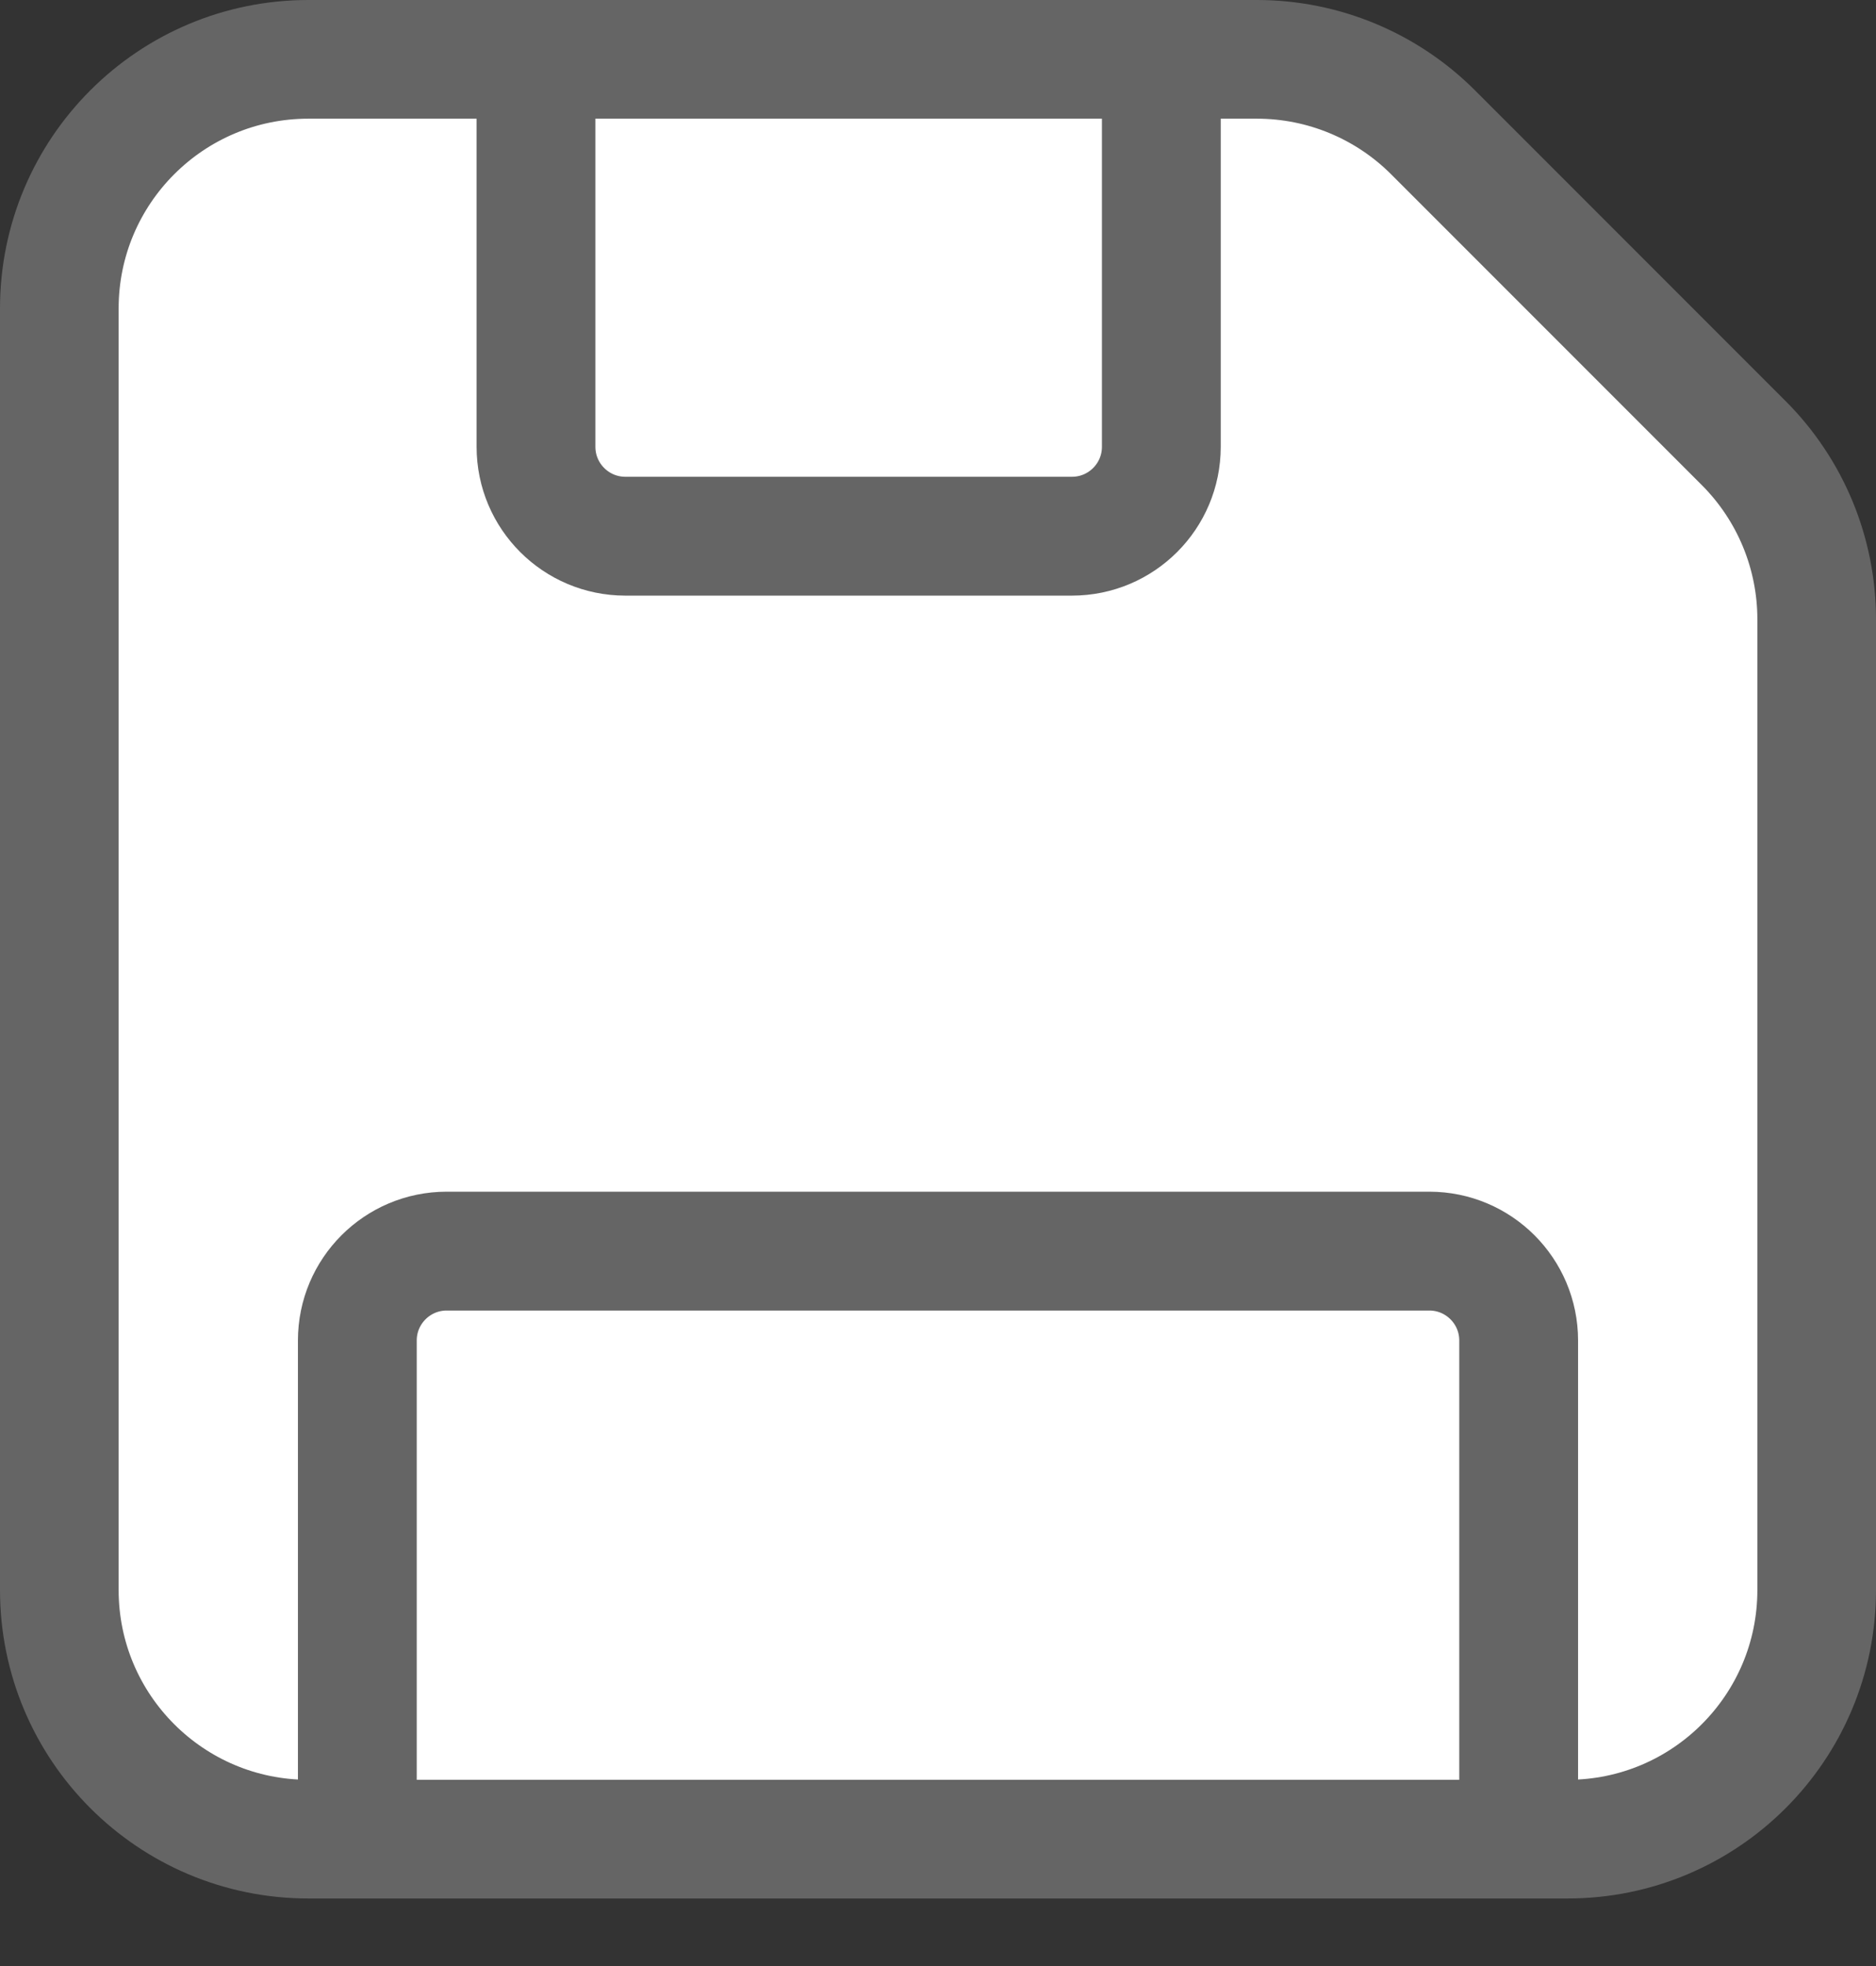 <svg width="21" height="22" viewBox="0 0 21 22" fill="none" xmlns="http://www.w3.org/2000/svg">
<rect x="0" y="0" width="21" height="22" fill="#333333" stroke="none"/>
<path d="M20.336 6.93V17.792C20.336 19.332 19.088 20.58 17.548 20.58H3.452C1.912 20.58 0.664 19.332 0.664 17.792V3.452C0.664 1.912 1.912 0.664 3.452 0.664H14.07C14.81 0.664 15.519 0.958 16.042 1.481L19.519 4.958C20.042 5.481 20.336 6.19 20.336 6.93Z" fill="white" stroke="#656565" stroke-width="1.328"/>
<path d="M6 1V5C6 5.552 6.448 6 7 6H12C12.552 6 13 5.552 13 5V1" stroke="#656565" stroke-width="1.33"/>
<path d="M17 21V15C17 14.448 16.552 14 16 14H5C4.448 14 4 14.448 4 15L4 21" stroke="#656565" stroke-width="1.33"/>
</svg>
